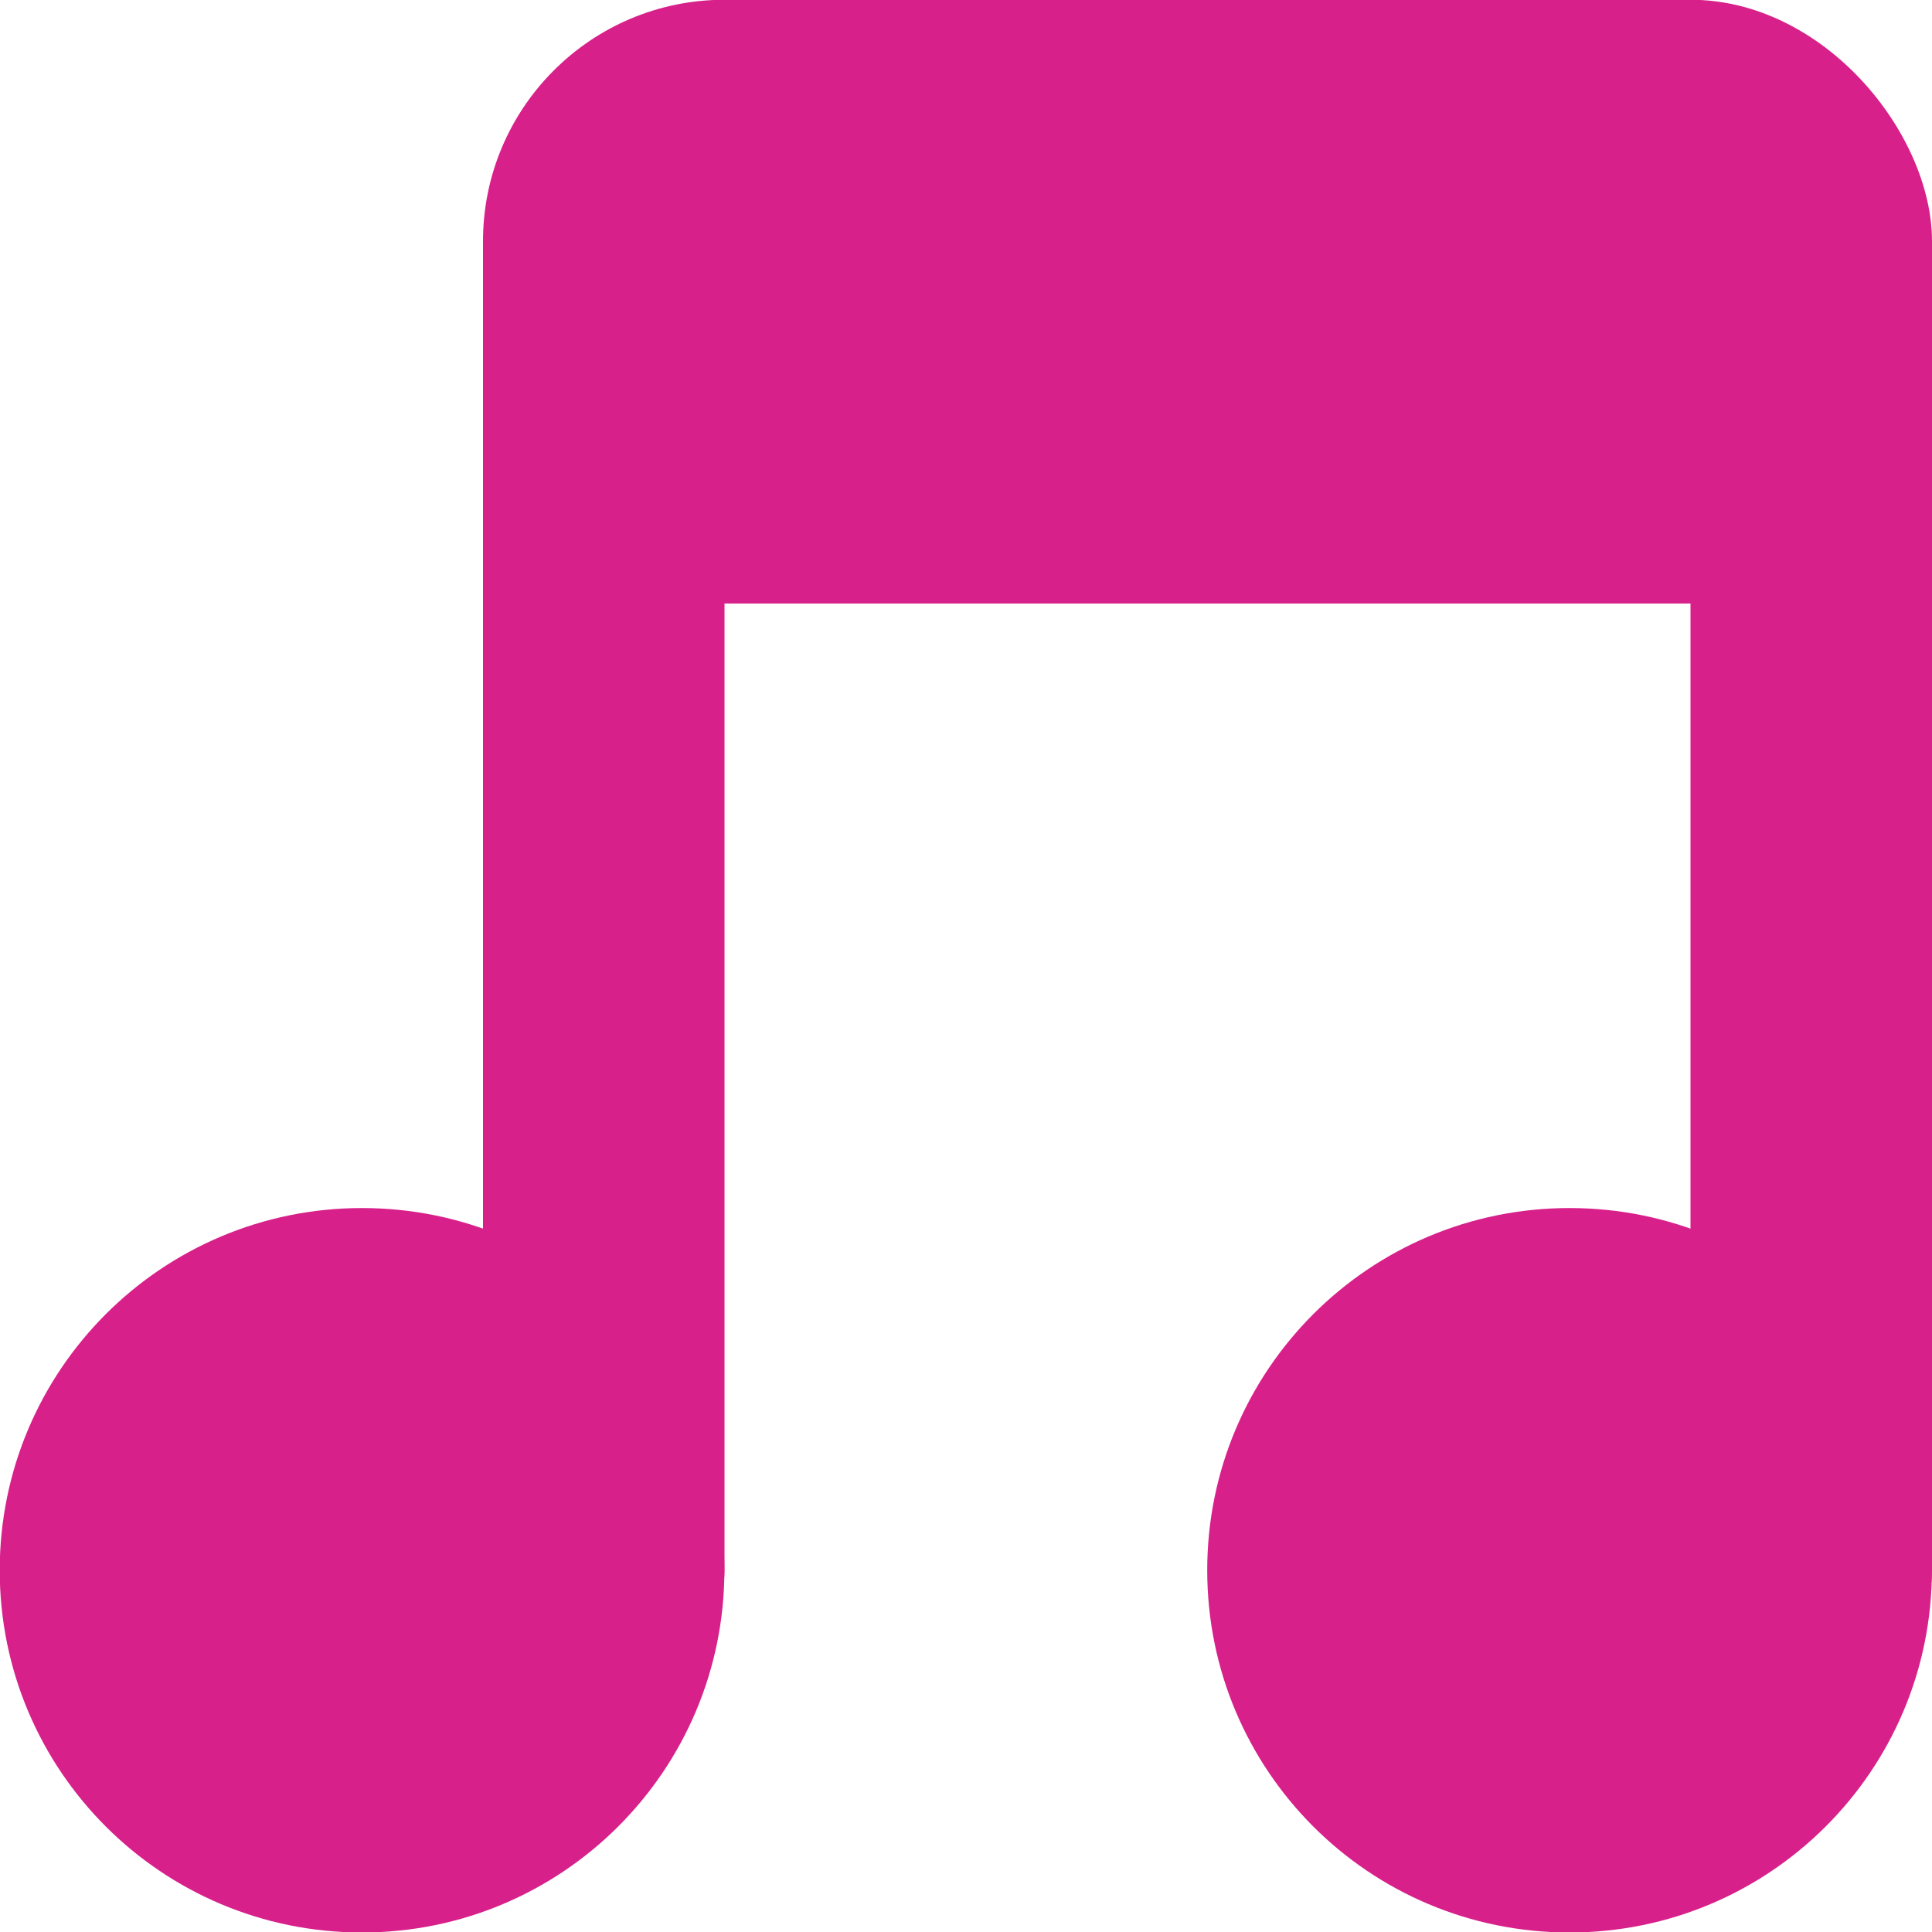 <svg xmlns="http://www.w3.org/2000/svg" viewBox="0 0 16 16">
 <g transform="translate(0,-1036.362)">
  <path d="m -5 8.259 c 0 0.962 -0.816 1.741 -1.823 1.741 -1.01 0 -1.823 -0.78 -1.823 -1.741 0 -0.962 0.816 -1.741 1.823 -1.741 1.01 0 1.823 0.78 1.823 1.741 z" transform="matrix(1.646,0,0,1.723,14.229,1035.136)" style="fill:#d8208b;fill-opacity:1;stroke:none"/>
  <path transform="matrix(1.646,0,0,1.723,24.229,1035.136)" d="m -5 8.259 c 0 0.962 -0.816 1.741 -1.823 1.741 -1.01 0 -1.823 -0.78 -1.823 -1.741 0 -0.962 0.816 -1.741 1.823 -1.741 1.01 0 1.823 0.78 1.823 1.741 z" style="fill:#d8208b;fill-opacity:1;stroke:none"/>
  <rect width="2" height="12" x="4" y="1038.36" rx="1" style="fill:#d8208b;fill-opacity:1;stroke:none"/>
  <rect rx="1" y="1038.36" x="14" height="12" width="2" style="fill:#d8208b;fill-opacity:1;stroke:none"/>
  <rect width="12" height="5" x="4" y="1036.36" rx="2" style="fill:#d8208b;fill-opacity:1;stroke:none"/>
 </g>
</svg>
